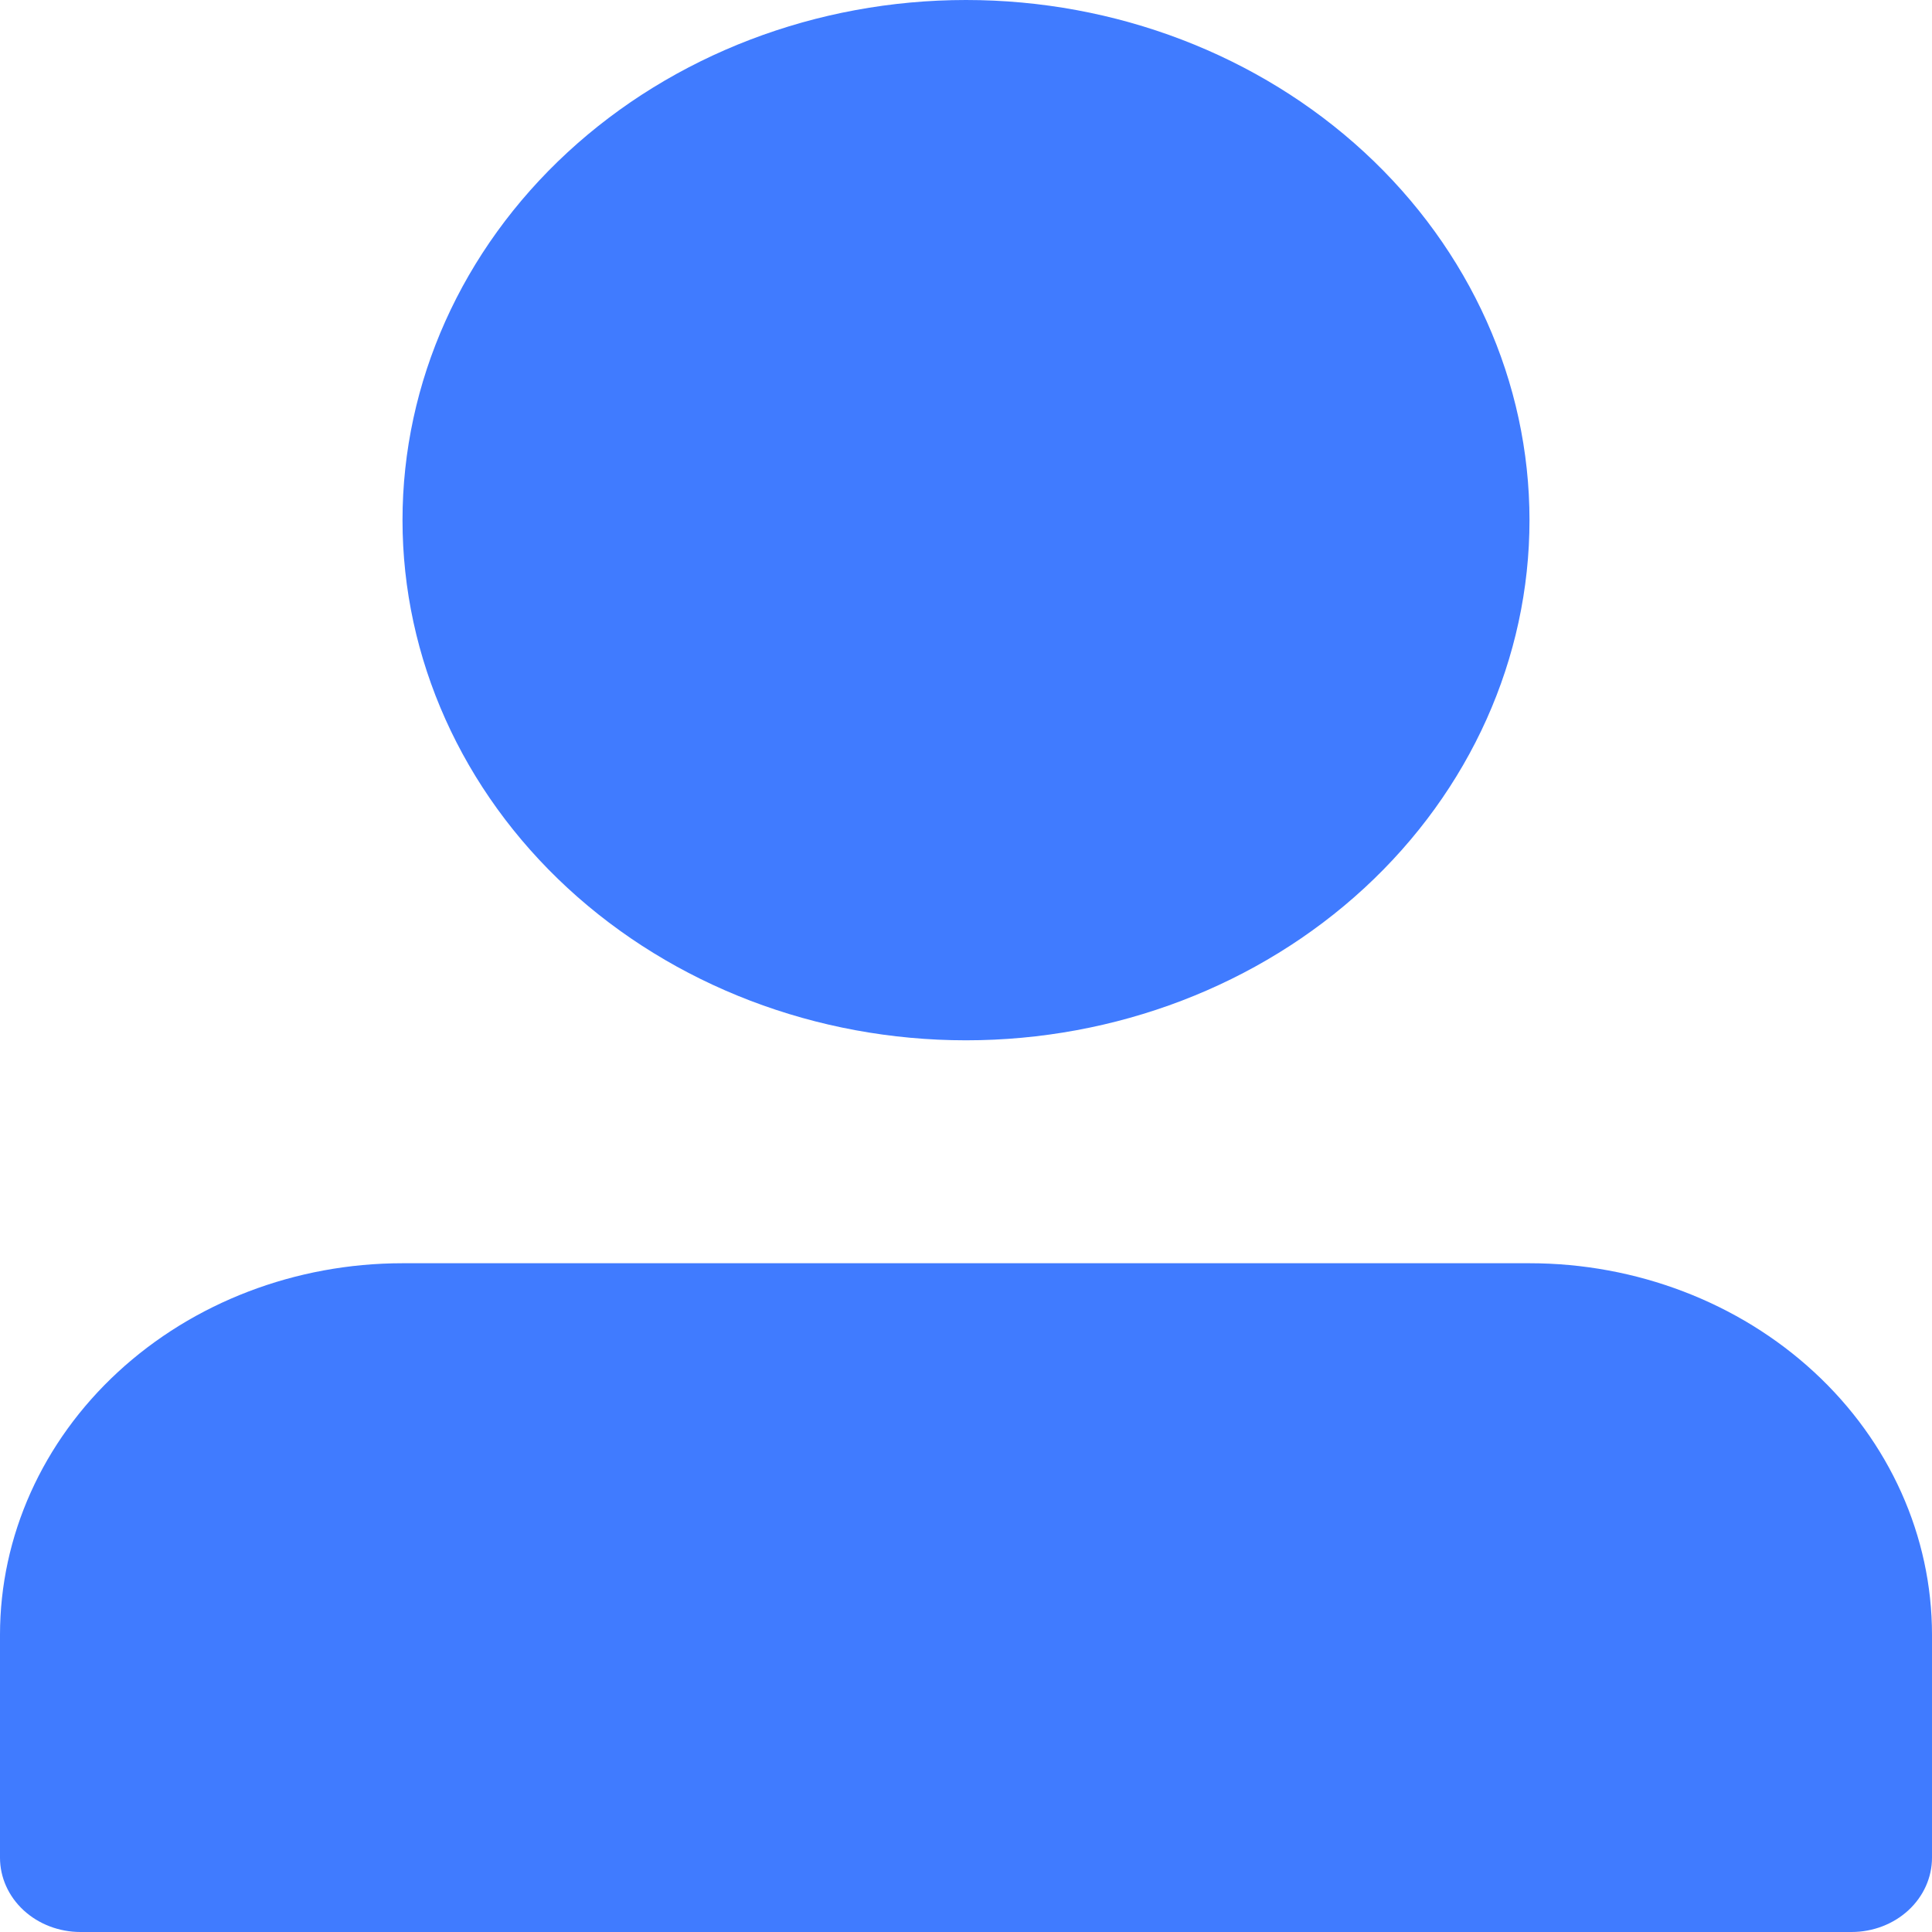 <svg width="80" height="80" viewBox="0 0 80 80" fill="none" xmlns="http://www.w3.org/2000/svg">
<path d="M16.667 21.538C16.667 27.251 19.125 32.729 23.501 36.769C27.877 40.808 33.812 43.077 40 43.077C46.188 43.077 52.123 40.808 56.499 36.769C60.875 32.729 63.333 27.251 63.333 21.538C63.333 15.826 60.875 10.348 56.499 6.308C52.123 2.269 46.188 0 40 0C33.812 0 27.877 2.269 23.501 6.308C19.125 10.348 16.667 15.826 16.667 21.538ZM73.333 80H3.333C2.449 80 1.601 79.676 0.976 79.099C0.351 78.522 0 77.739 0 76.923V67.692C0 63.612 1.756 59.699 4.882 56.814C8.007 53.929 12.246 52.308 16.667 52.308H63.333C67.754 52.308 71.993 53.929 75.118 56.814C78.244 59.699 80 63.612 80 67.692V76.923C80 77.739 79.649 78.522 79.024 79.099C78.399 79.676 77.551 80 76.667 80H73.333Z" fill="#407BFF"/>
</svg>

